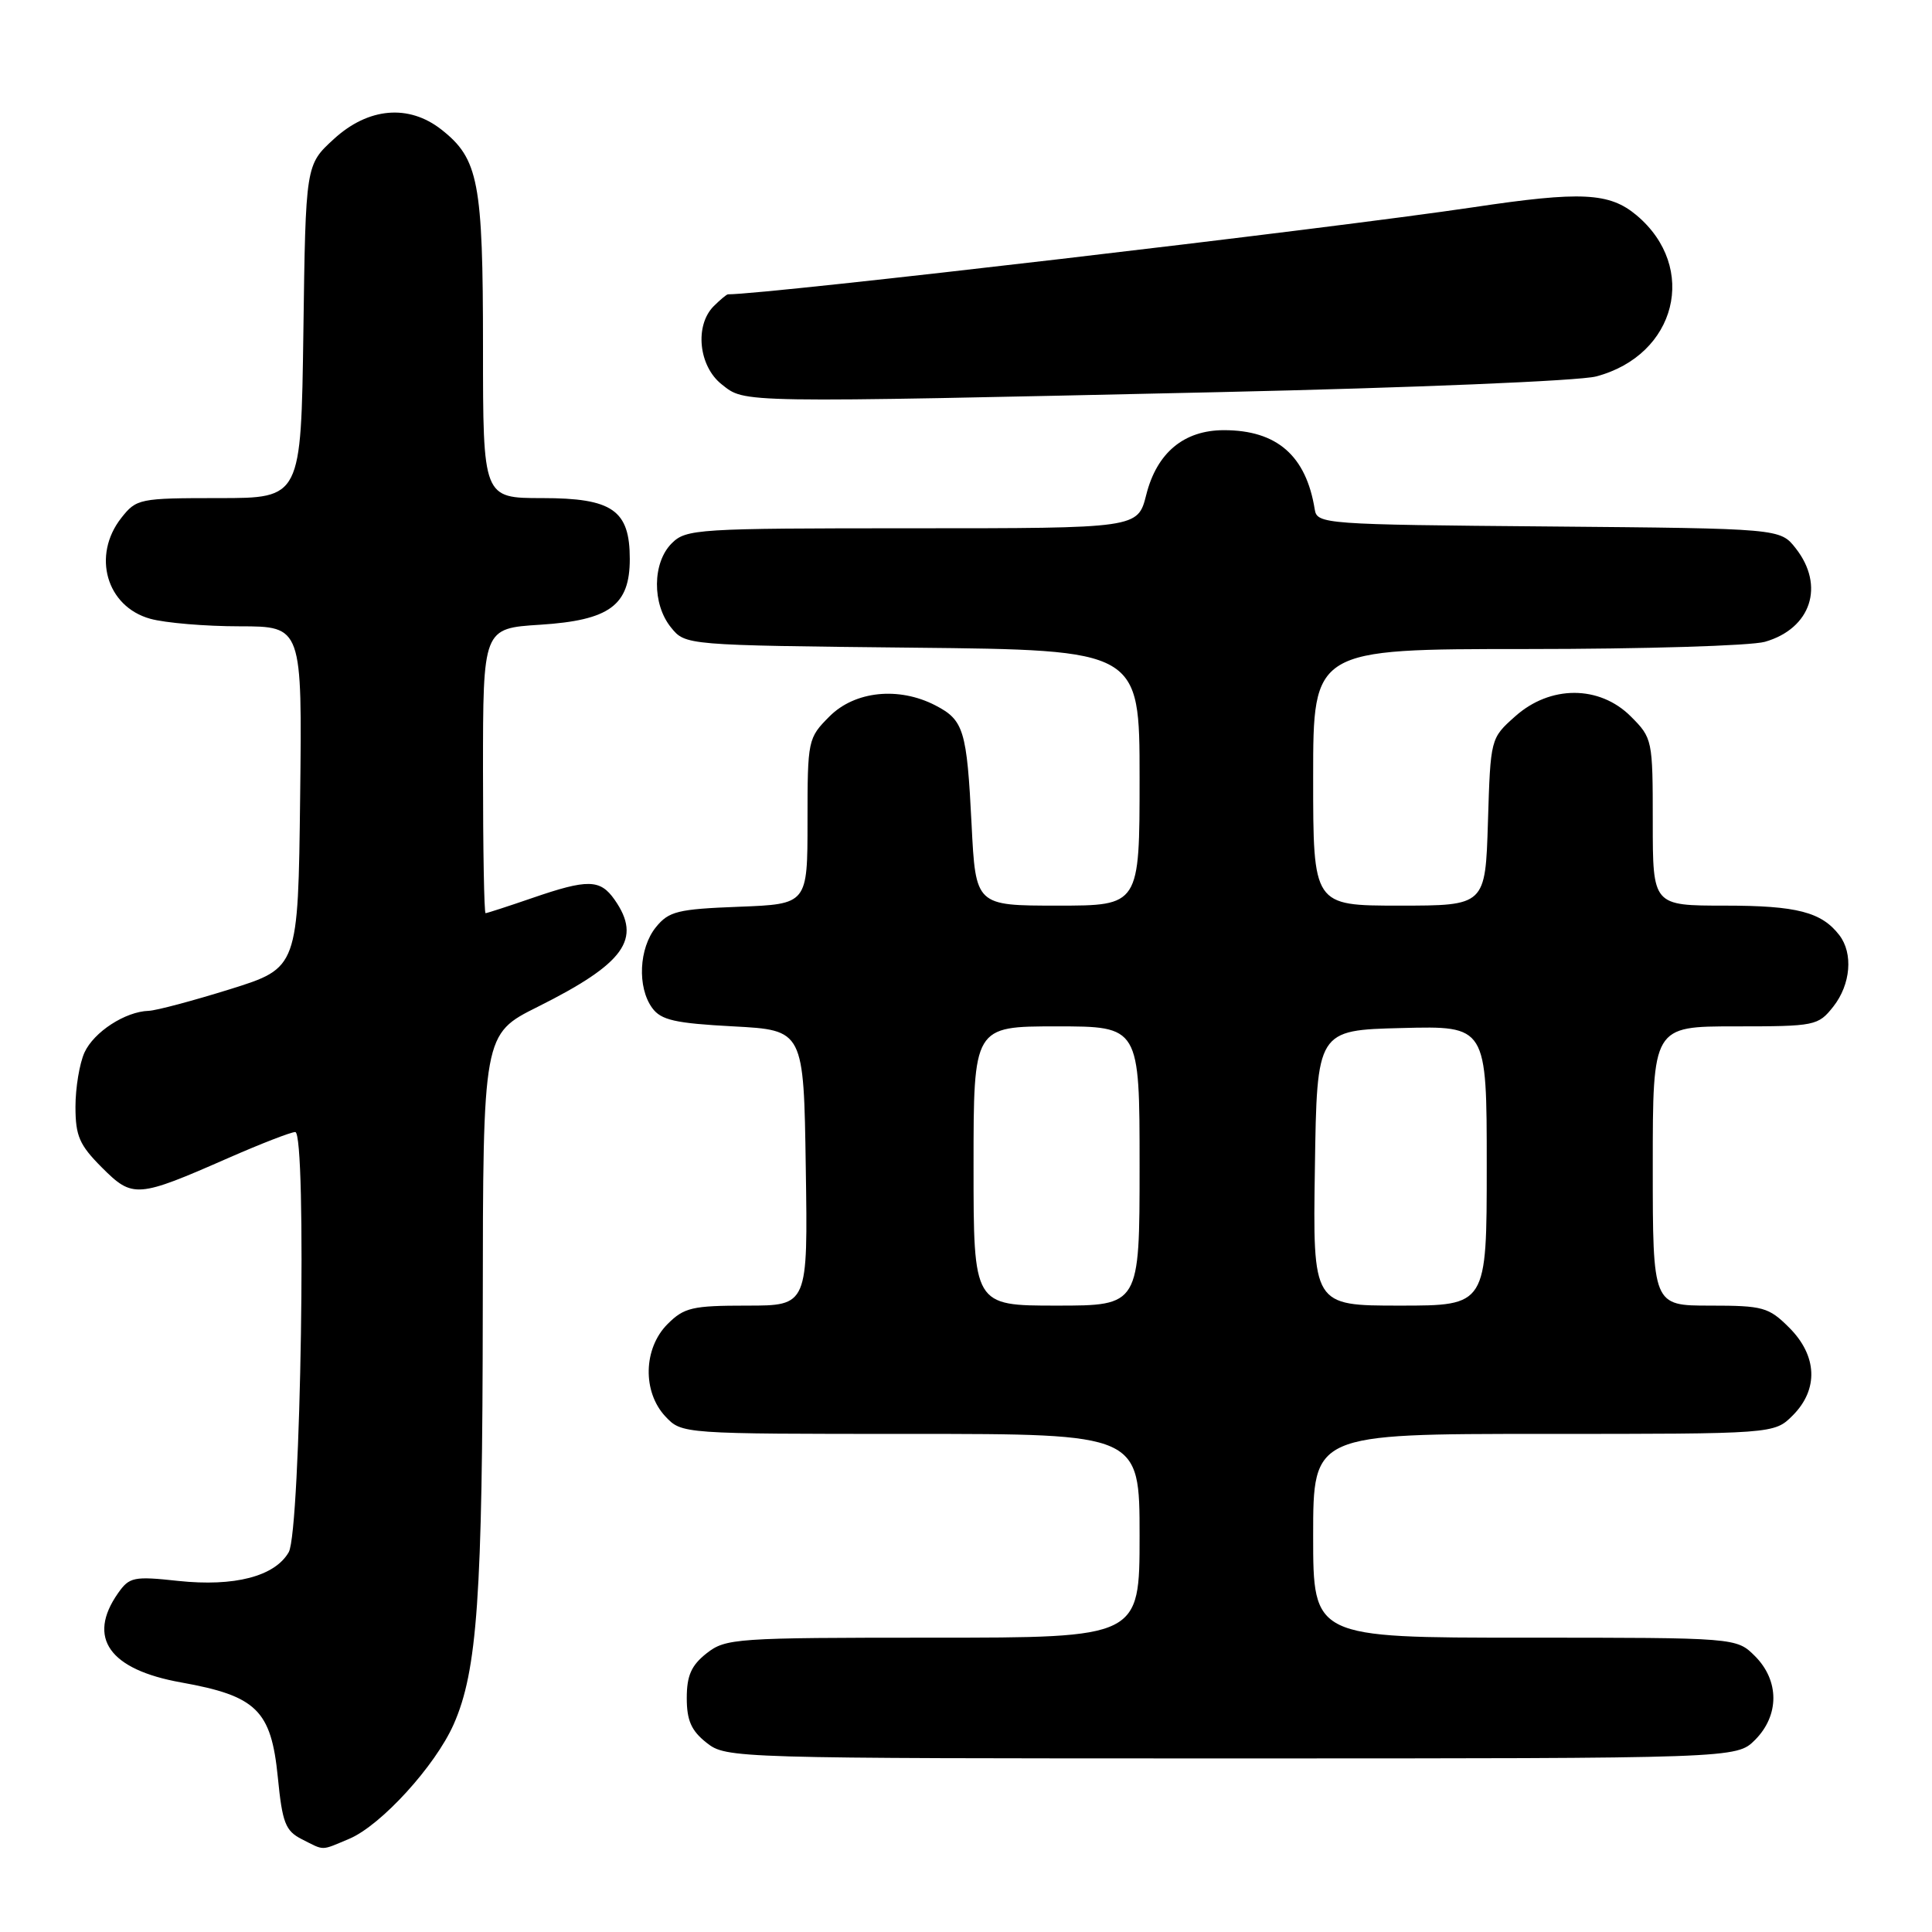 <?xml version="1.0" encoding="UTF-8" standalone="no"?>
<!DOCTYPE svg PUBLIC "-//W3C//DTD SVG 1.1//EN" "http://www.w3.org/Graphics/SVG/1.1/DTD/svg11.dtd" >
<svg xmlns="http://www.w3.org/2000/svg" xmlns:xlink="http://www.w3.org/1999/xlink" version="1.1" viewBox="0 0 256 256">
 <g >
 <path fill="currentColor"
d=" M 46.28 243.65 C 50.48 241.88 57.67 234.00 60.11 228.49 C 63.25 221.40 63.94 211.51 63.97 173.26 C 64.00 137.03 64.00 137.03 71.25 133.41 C 82.77 127.65 85.09 124.43 81.44 119.22 C 79.53 116.49 77.90 116.45 70.50 119.00 C 67.30 120.10 64.53 121.00 64.34 121.00 C 64.15 121.00 64.00 112.51 64.00 102.13 C 64.00 83.26 64.00 83.26 71.58 82.78 C 80.78 82.19 83.45 80.22 83.45 74.07 C 83.45 67.60 81.16 66.00 71.85 66.00 C 64.00 66.00 64.00 66.00 64.00 45.97 C 64.00 24.10 63.41 21.04 58.49 17.17 C 54.16 13.77 48.80 14.24 44.24 18.42 C 40.50 21.84 40.50 21.84 40.20 43.92 C 39.89 66.00 39.89 66.00 29.02 66.00 C 18.46 66.00 18.08 66.08 16.07 68.63 C 12.16 73.61 14.10 80.38 19.91 81.99 C 21.88 82.54 27.22 82.99 31.77 82.99 C 40.04 83.00 40.04 83.00 39.77 105.63 C 39.50 128.25 39.50 128.25 30.50 131.07 C 25.55 132.61 20.69 133.91 19.70 133.94 C 16.59 134.04 12.44 136.74 11.19 139.47 C 10.54 140.91 10.00 144.14 10.00 146.65 C 10.00 150.52 10.52 151.72 13.51 154.71 C 17.59 158.79 18.17 158.75 30.30 153.42 C 34.59 151.54 38.56 150.00 39.12 150.00 C 40.68 150.00 39.86 202.86 38.26 205.67 C 36.42 208.88 31.06 210.27 23.62 209.48 C 17.71 208.84 17.14 208.96 15.63 211.12 C 11.50 217.02 14.48 221.23 24.00 222.93 C 33.99 224.72 35.93 226.61 36.81 235.47 C 37.41 241.56 37.82 242.60 40.00 243.71 C 43.06 245.25 42.44 245.26 46.28 243.65 Z  M 232.55 230.55 C 235.79 227.30 235.79 222.70 232.55 219.45 C 230.09 217.00 230.09 217.00 202.05 217.00 C 174.00 217.00 174.00 217.00 174.00 203.50 C 174.00 190.00 174.00 190.00 204.55 190.00 C 235.09 190.00 235.09 190.00 237.55 187.55 C 240.99 184.10 240.81 179.65 237.08 175.92 C 234.36 173.21 233.62 173.00 226.58 173.00 C 219.00 173.00 219.00 173.00 219.00 154.50 C 219.00 136.00 219.00 136.00 229.93 136.00 C 240.54 136.00 240.91 135.92 242.93 133.37 C 245.23 130.44 245.58 126.33 243.72 123.91 C 241.36 120.85 238.09 120.00 228.57 120.00 C 219.00 120.00 219.00 120.00 219.00 108.92 C 219.00 98.01 218.96 97.80 216.08 94.92 C 211.93 90.78 205.41 90.77 200.77 94.92 C 197.50 97.83 197.50 97.83 197.16 108.92 C 196.82 120.00 196.82 120.00 185.41 120.00 C 174.00 120.00 174.00 120.00 174.00 103.00 C 174.00 86.00 174.00 86.00 202.26 86.00 C 217.80 86.00 232.02 85.57 233.87 85.04 C 239.98 83.28 241.84 77.61 237.94 72.65 C 235.88 70.03 235.88 70.03 205.20 69.76 C 175.40 69.51 174.52 69.44 174.21 67.50 C 173.07 60.38 169.20 57.00 162.18 57.00 C 156.88 57.00 153.28 59.99 151.88 65.58 C 150.76 70.00 150.76 70.00 120.88 70.00 C 92.33 70.00 90.91 70.09 89.00 72.00 C 86.44 74.56 86.39 80.03 88.91 83.14 C 90.82 85.50 90.82 85.50 120.91 85.82 C 151.00 86.13 151.00 86.13 151.00 103.07 C 151.00 120.00 151.00 120.00 140.14 120.00 C 129.28 120.00 129.28 120.00 128.74 109.25 C 128.11 96.72 127.71 95.42 123.93 93.46 C 119.08 90.96 113.28 91.56 109.92 94.92 C 107.05 97.80 107.00 98.02 107.00 108.82 C 107.00 119.80 107.00 119.80 97.91 120.15 C 89.79 120.46 88.62 120.75 86.91 122.86 C 84.66 125.64 84.42 130.82 86.42 133.56 C 87.59 135.17 89.44 135.59 97.17 136.00 C 106.50 136.50 106.50 136.50 106.77 154.75 C 107.05 173.00 107.05 173.00 98.98 173.00 C 91.74 173.00 90.65 173.25 88.45 175.45 C 85.24 178.67 85.11 184.42 88.17 187.69 C 90.35 190.00 90.35 190.00 120.67 190.00 C 151.00 190.00 151.00 190.00 151.00 203.50 C 151.00 217.00 151.00 217.00 123.63 217.00 C 97.46 217.00 96.15 217.09 93.63 219.07 C 91.60 220.67 91.00 222.03 91.00 225.00 C 91.00 227.97 91.60 229.33 93.63 230.93 C 96.24 232.98 97.00 233.00 163.18 233.00 C 230.09 233.00 230.09 233.00 232.55 230.55 Z  M 161.50 51.96 C 187.01 51.39 209.28 50.47 211.50 49.88 C 222.15 47.06 225.07 35.44 216.86 28.53 C 213.26 25.51 209.52 25.32 195.24 27.46 C 175.97 30.33 101.82 39.00 96.46 39.00 C 96.28 39.00 95.44 39.71 94.57 40.57 C 92.02 43.13 92.57 48.52 95.63 50.93 C 98.79 53.41 97.16 53.39 161.50 51.96 Z  M 129.00 154.50 C 129.00 136.00 129.00 136.00 140.00 136.00 C 151.00 136.00 151.00 136.00 151.00 154.50 C 151.00 173.00 151.00 173.00 140.00 173.00 C 129.00 173.00 129.00 173.00 129.00 154.50 Z  M 174.23 154.75 C 174.50 136.50 174.50 136.50 185.75 136.22 C 197.00 135.93 197.00 135.93 197.00 154.47 C 197.00 173.00 197.00 173.00 185.48 173.00 C 173.95 173.00 173.95 173.00 174.23 154.75 Z "/>
</g>
</svg>